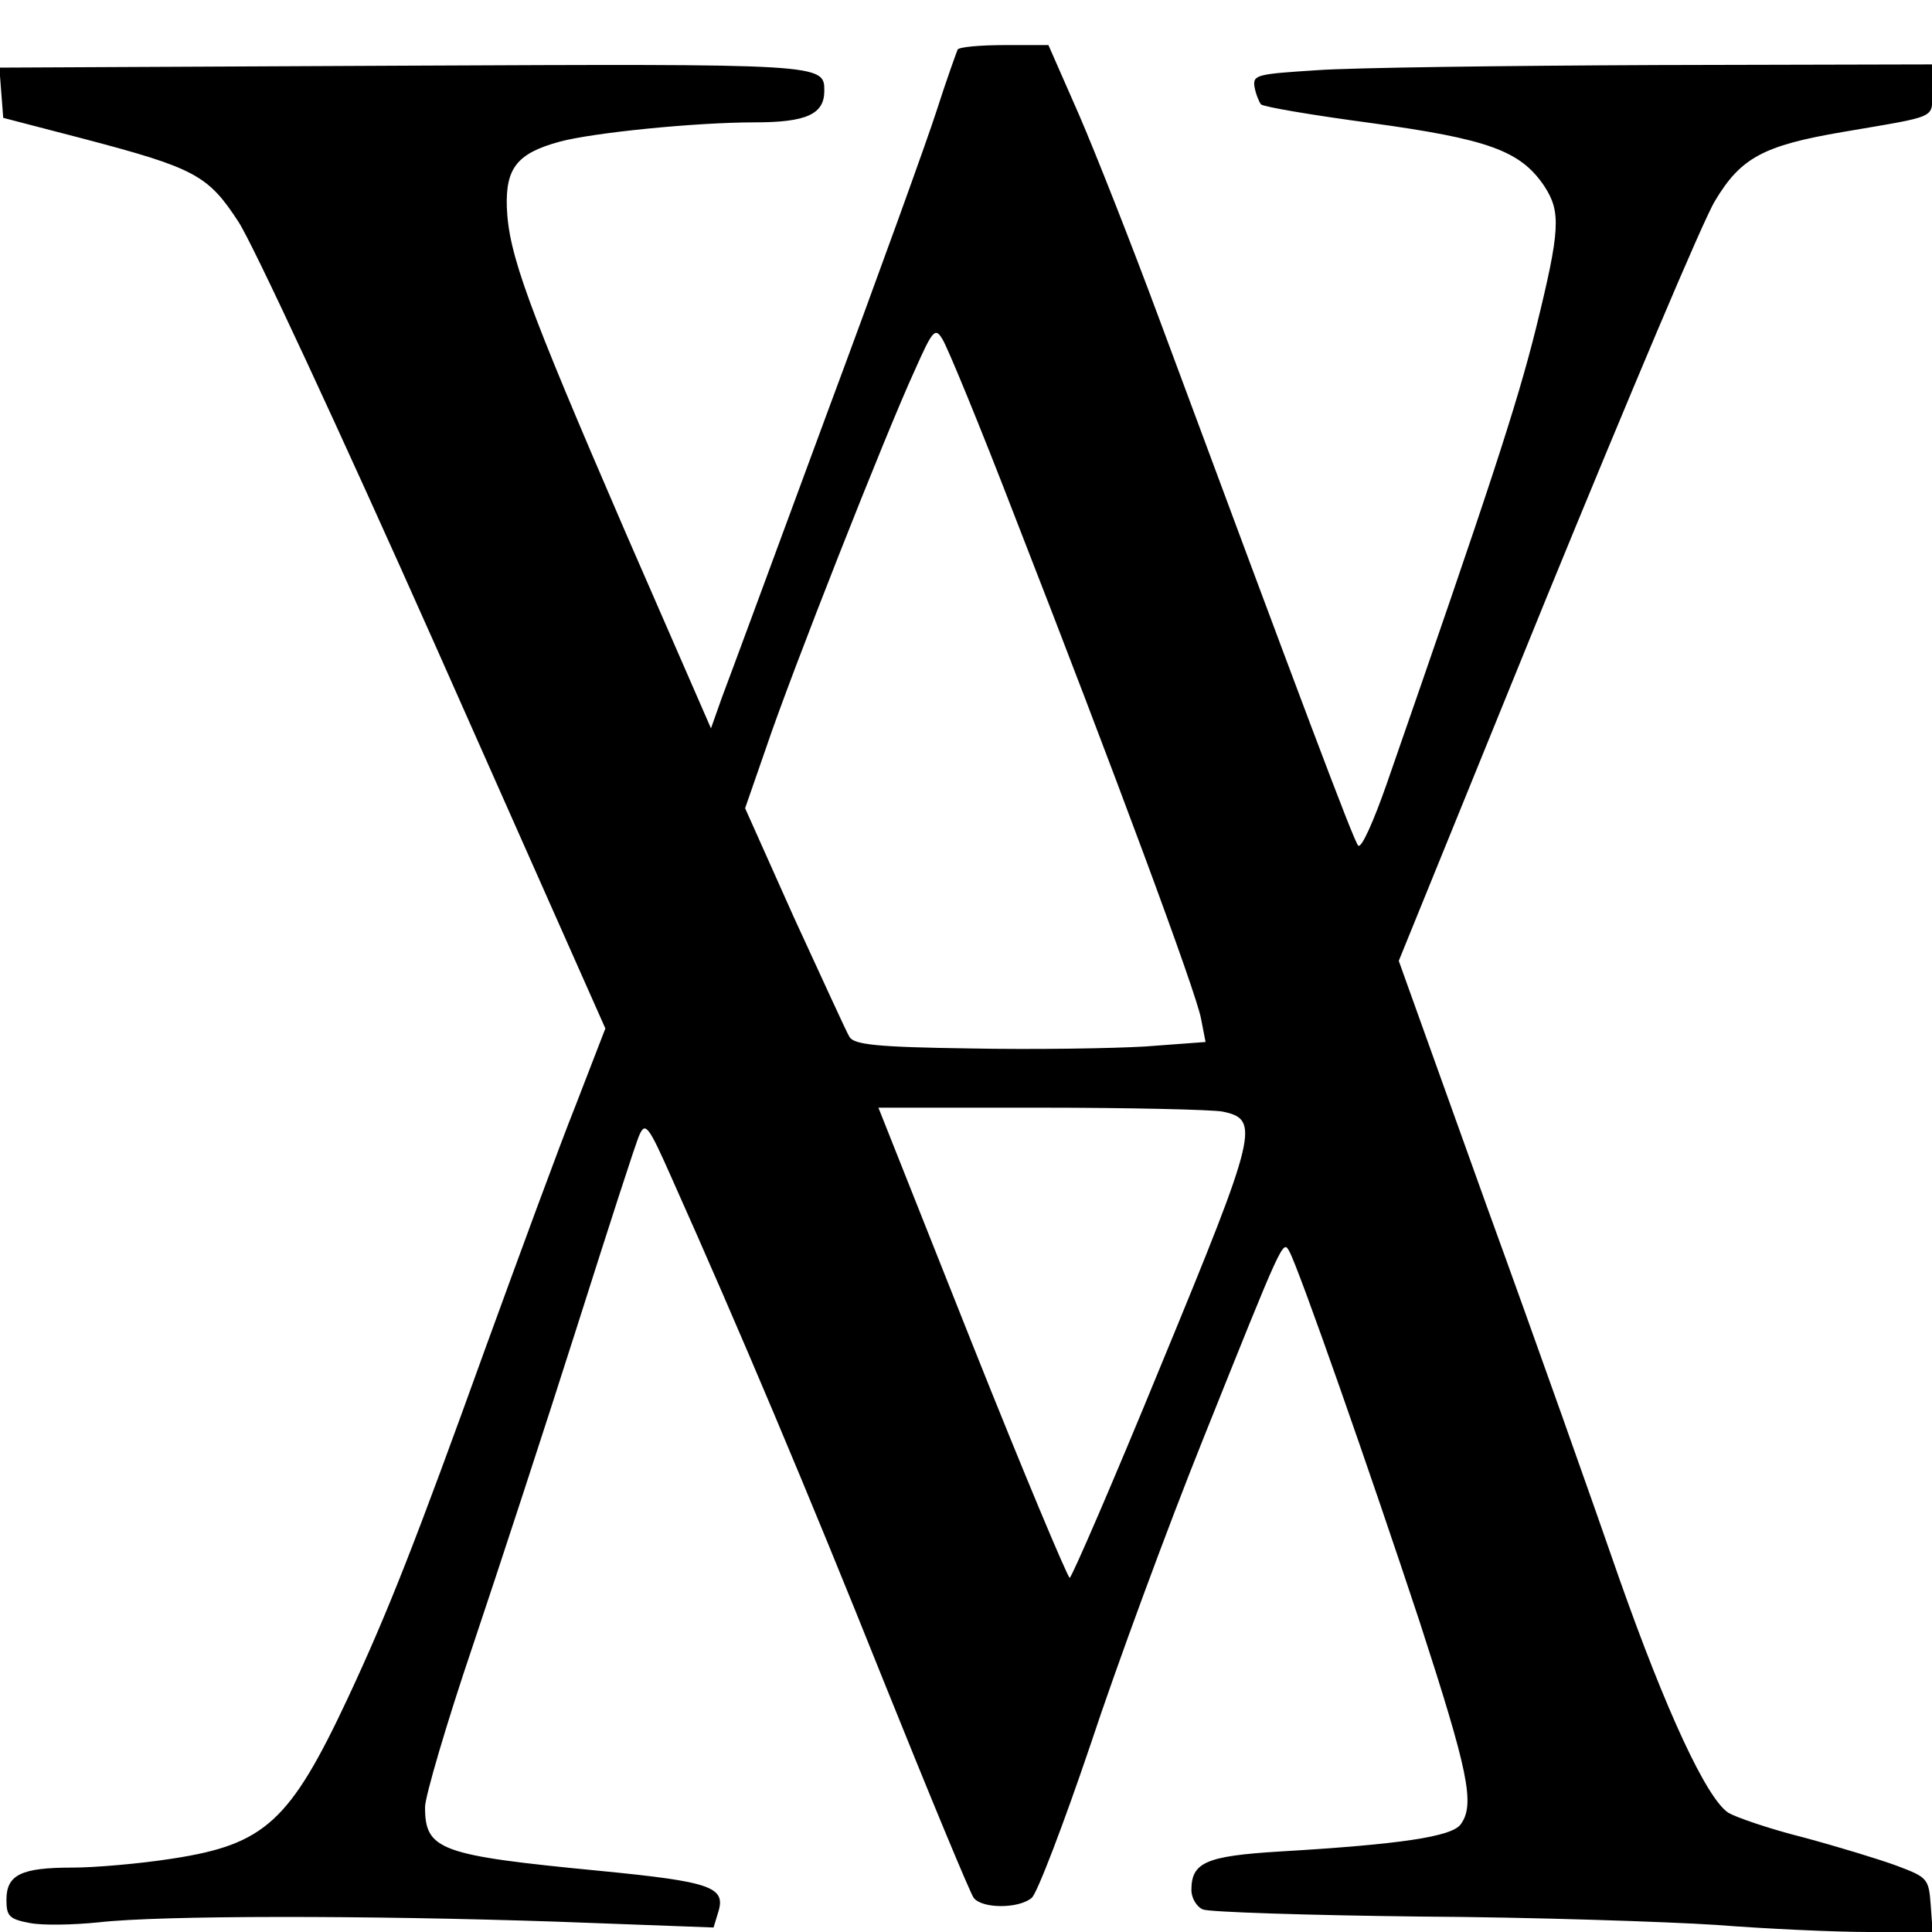 <?xml version="1.0" standalone="no"?>
<!DOCTYPE svg PUBLIC "-//W3C//DTD SVG 20010904//EN"
        "http://www.w3.org/TR/2001/REC-SVG-20010904/DTD/svg10.dtd">
<svg version="1.0" xmlns="http://www.w3.org/2000/svg"
     width="300pt" height="300pt" viewBox="0 0 300 300"
     preserveAspectRatio="xMidYMid meet">

    <g transform="translate(0,300) scale(0.1,-0.1)"
       fill="#000000" stroke="none">
        <path d="M1487 2923 c-2 -5 -17 -46 -32 -93 -15 -47 -92 -260 -172 -475 -79
-214 -152 -412 -162 -438 l-17 -48 -133 305 c-153 354 -181 431 -184 504 -2
61 16 84 82 102 52 14 211 30 303 30 81 0 108 13 108 49 0 42 -1 42 -655 39
l-626 -3 3 -39 3 -39 123 -32 c175 -46 195 -57 242 -129 22 -33 159 -328 305
-656 l265 -597 -46 -119 c-26 -65 -88 -234 -139 -374 -110 -305 -152 -412
-215 -547 -90 -192 -129 -227 -272 -249 -51 -8 -121 -14 -156 -14 -79 0 -102
-11 -102 -50 0 -25 4 -30 36 -36 20 -4 68 -3 107 1 96 11 417 11 713 1 l242
-9 7 23 c13 40 -10 48 -184 65 -248 24 -271 32 -271 99 0 16 33 129 74 250 41
122 114 345 162 496 48 151 91 285 97 298 9 20 14 14 49 -65 106 -237 212
-488 330 -783 72 -179 135 -331 140 -337 13 -17 70 -17 90 0 8 6 49 113 91
237 41 124 120 338 175 475 125 312 124 310 134 292 15 -27 126 -344 202 -574
76 -234 87 -285 64 -316 -14 -19 -94 -31 -281 -42 -115 -7 -137 -17 -137 -60
0 -12 8 -26 18 -30 9 -4 161 -9 337 -11 176 -1 383 -8 460 -13 77 -6 184 -11
238 -11 l98 0 -3 42 c-3 41 -5 43 -53 61 -27 10 -93 30 -145 44 -52 13 -104
31 -116 38 -34 22 -97 158 -170 365 -37 107 -129 367 -205 576 l-137 382 229
563 c127 310 244 588 262 617 40 67 75 86 198 107 152 26 139 20 139 65 l0 40
-427 -1 c-236 -1 -473 -4 -528 -8 -93 -6 -100 -7 -97 -26 2 -11 7 -23 10 -27
4 -4 81 -17 171 -29 182 -25 232 -43 269 -98 26 -40 25 -67 -13 -221 -30 -120
-71 -245 -232 -708 -20 -57 -39 -100 -44 -95 -7 7 -88 223 -309 818 -43 116
-99 258 -125 318 l-47 107 -68 0 c-38 0 -71 -3 -73 -7z m90 -728 c153 -392
281 -737 288 -777 l7 -36 -94 -7 c-51 -3 -174 -5 -272 -3 -146 2 -180 6 -187
18 -5 8 -43 92 -86 185 l-76 170 33 95 c38 113 185 486 230 584 28 63 32 68
43 50 7 -10 59 -136 114 -279z m321 -921 c59 -12 55 -30 -94 -391 -75 -183
-140 -333 -143 -333 -3 0 -72 164 -152 365 l-145 365 252 0 c138 0 265 -3 282
-6z"/>
    </g>
</svg>
